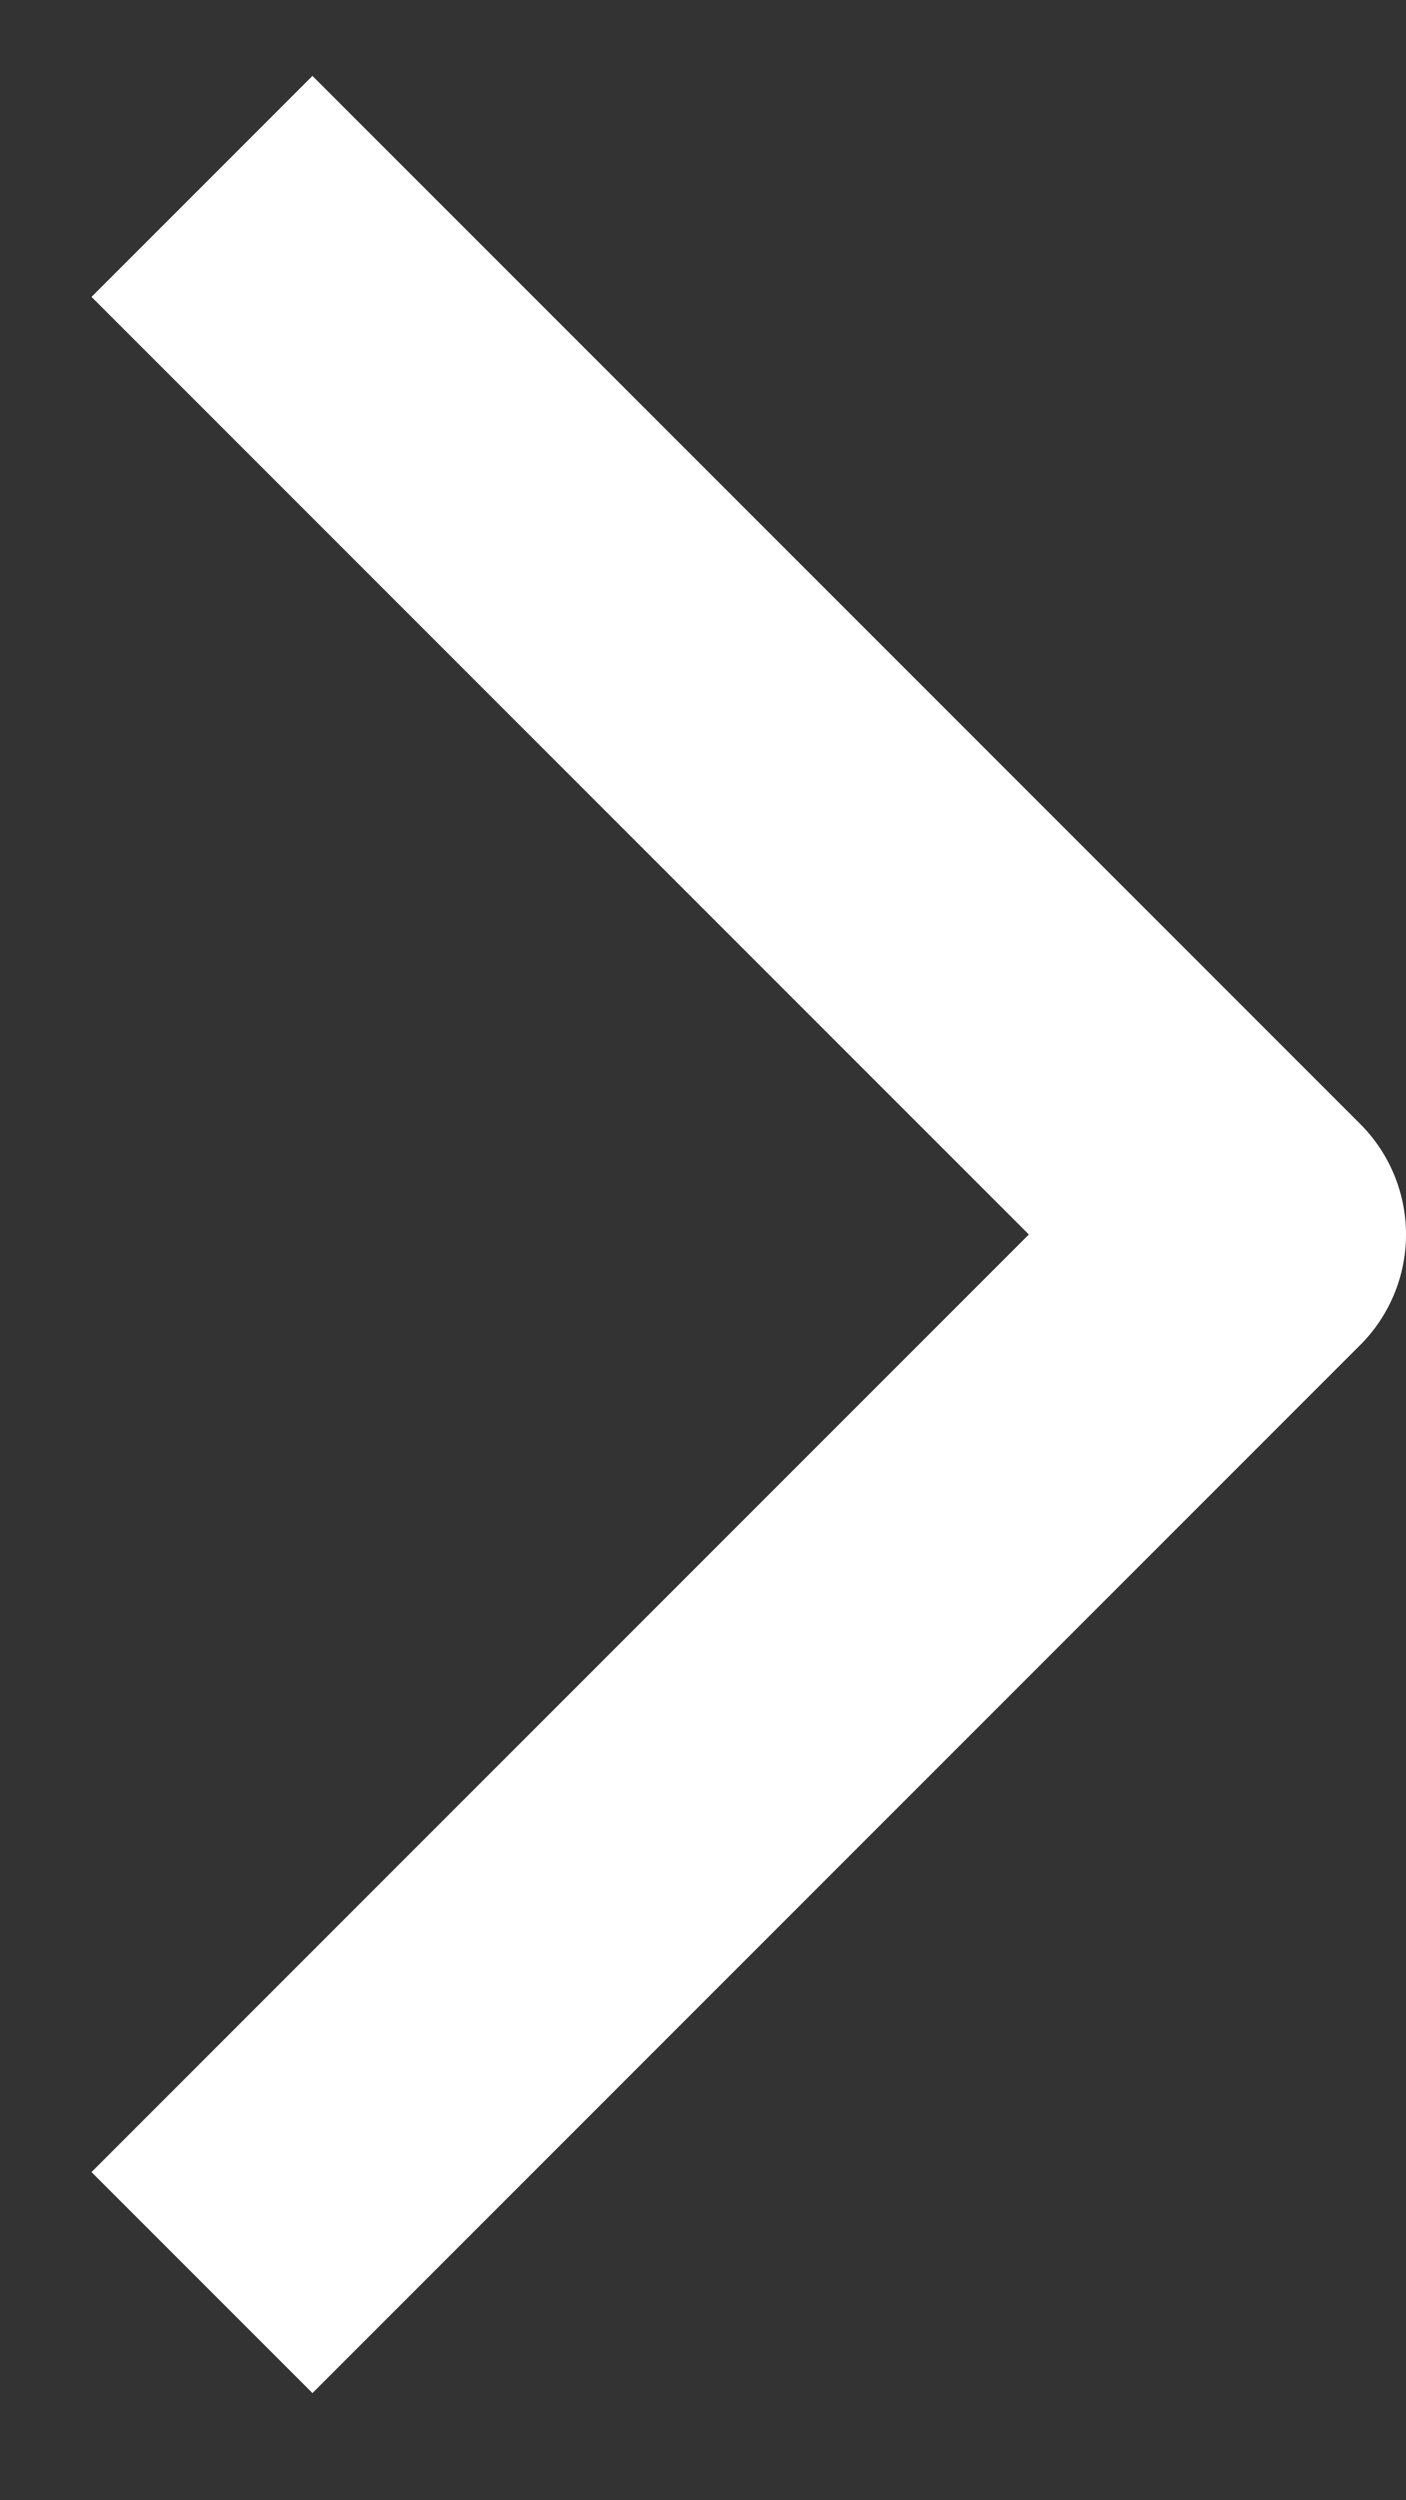 <svg width="9" height="16" viewBox="0 0 9 16" fill="none" xmlns="http://www.w3.org/2000/svg">
<rect x="0" y="0" width="9" height="16" fill="#333333" stroke="none"/>
<path d="M2 1.9L8 7.9L2 13.9" stroke="#ffffff" stroke-width="2" stroke-linecap="square" stroke-linejoin="round"/>
</svg>
